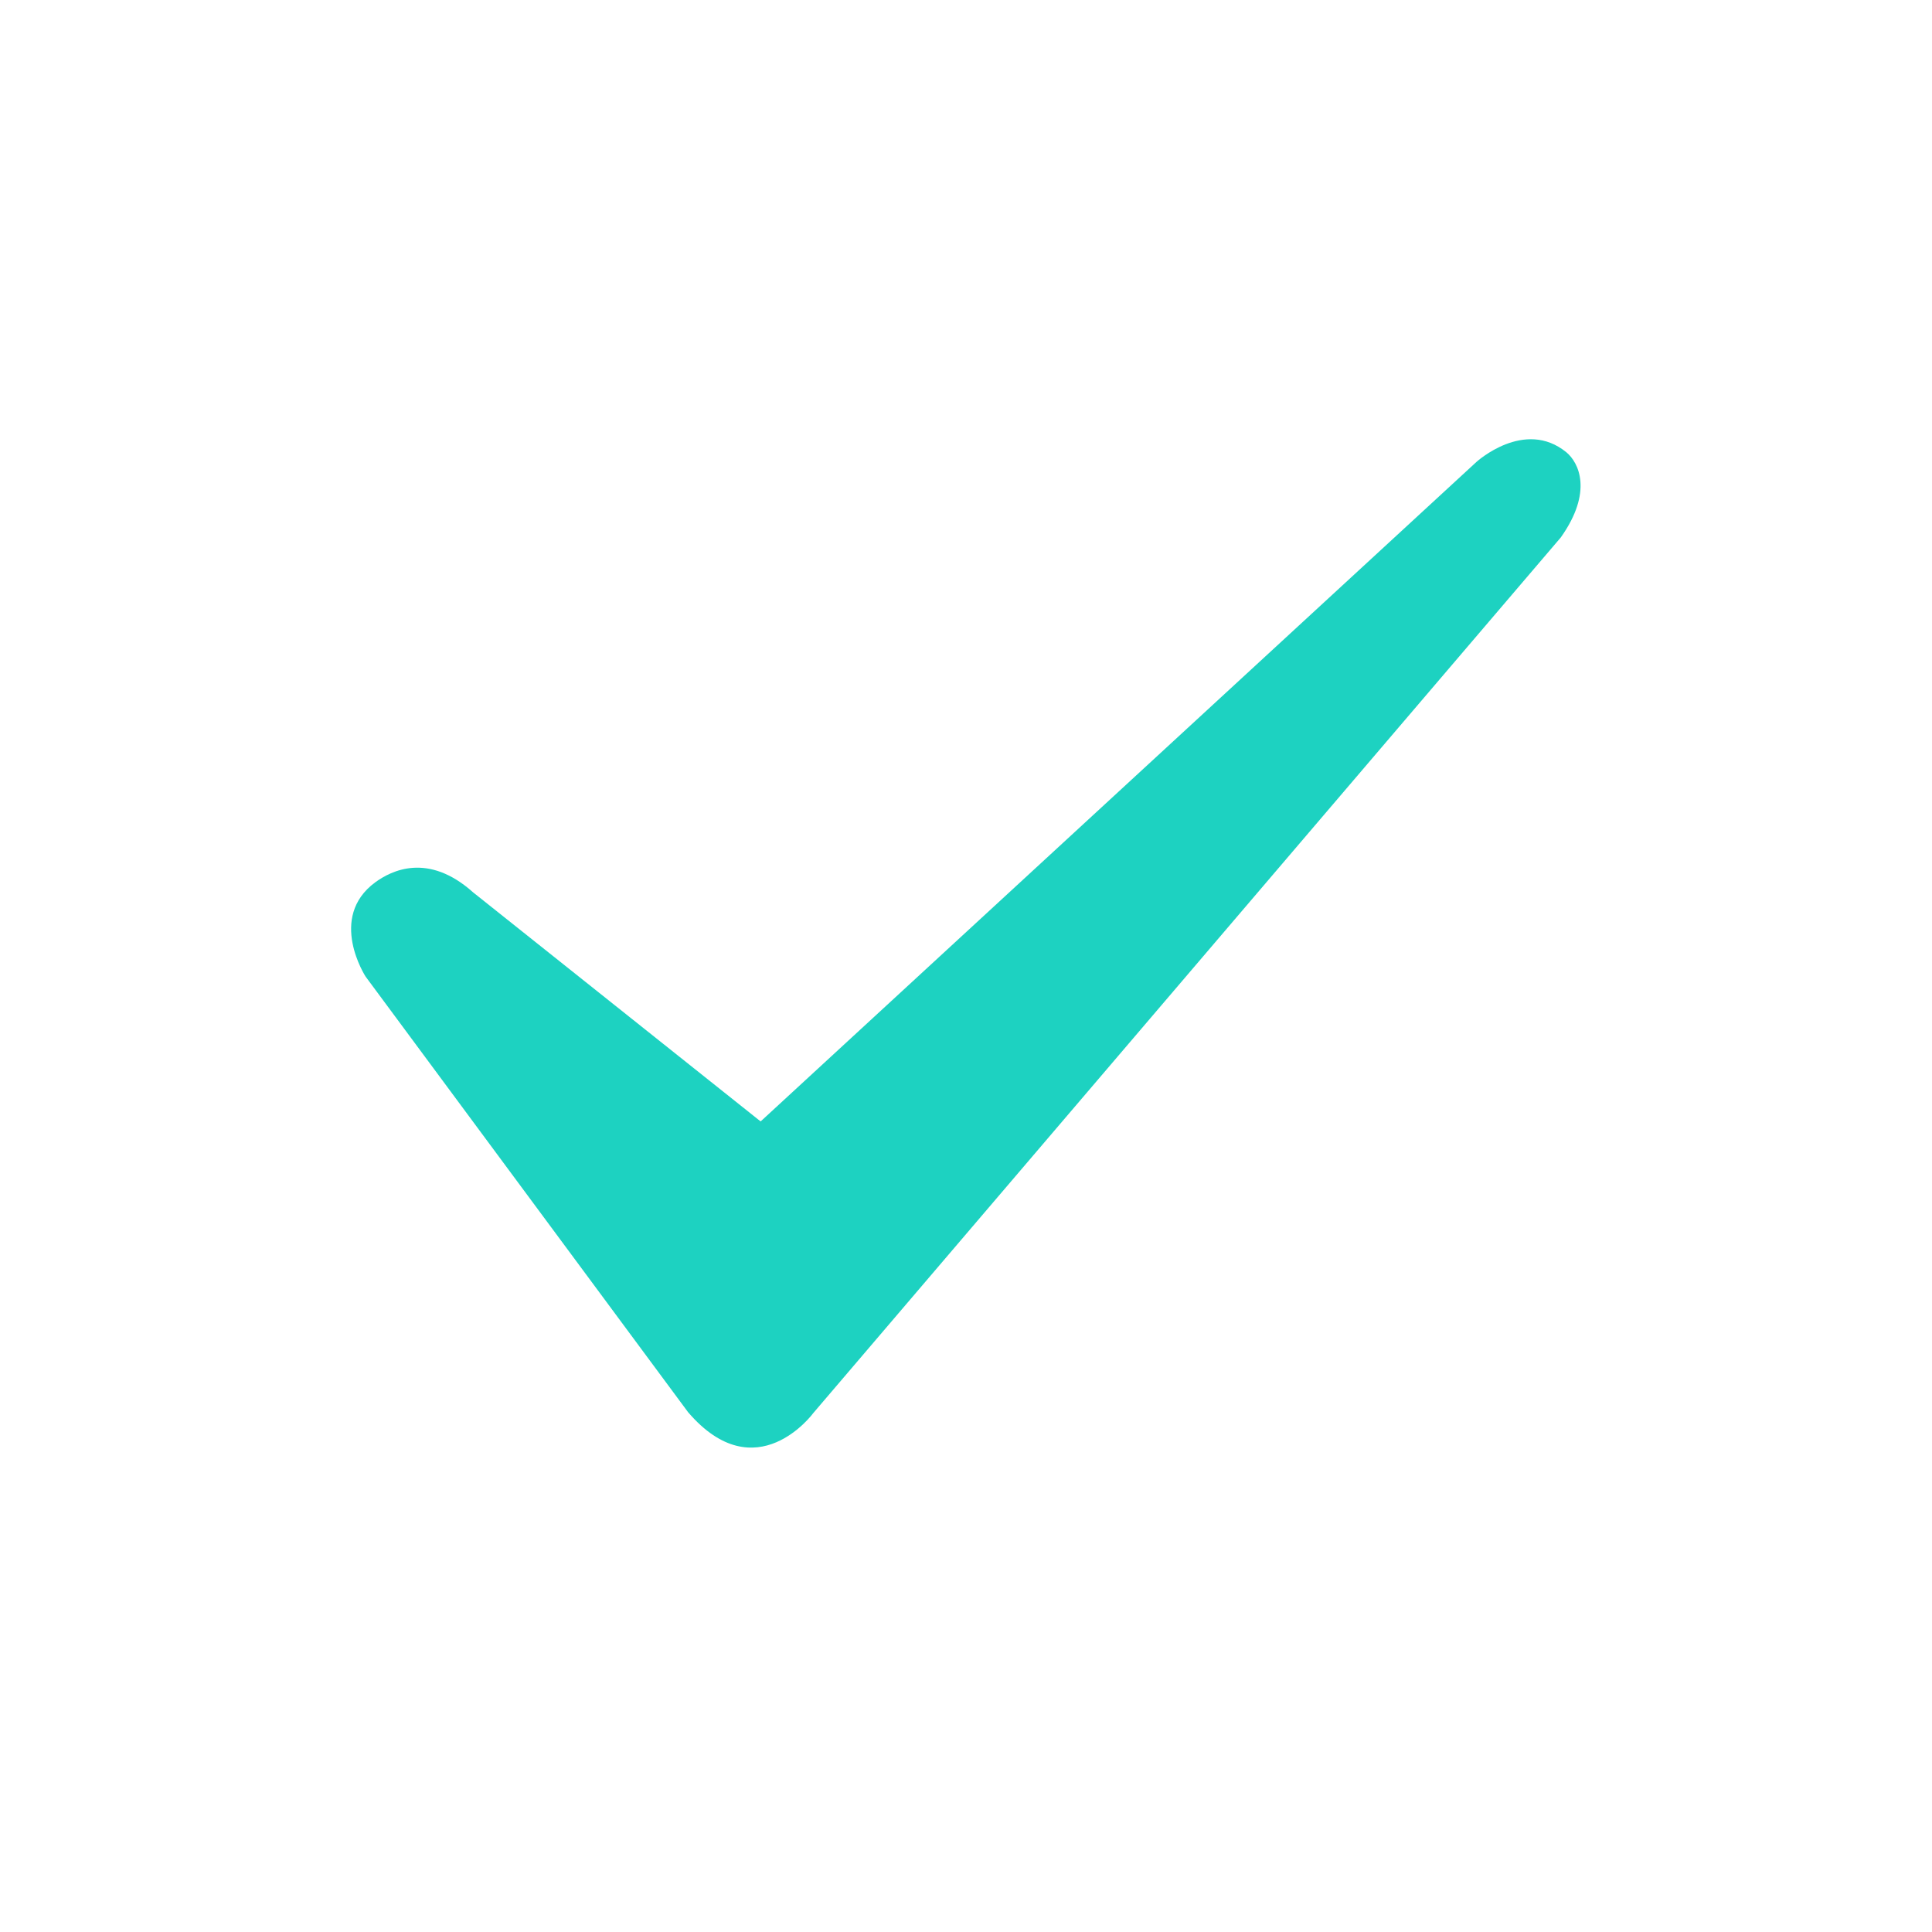 <svg width="20" height="20" viewBox="0 0 20 20" fill="none" xmlns="http://www.w3.org/2000/svg">
<path d="M4.898 9.238L7.874 11.609L15.284 4.782C15.284 4.782 15.781 4.328 16.215 4.682C16.344 4.789 16.493 5.091 16.157 5.564L8.42 14.627C8.42 14.627 7.827 15.439 7.123 14.619L3.785 10.11C3.785 10.11 3.388 9.5 3.884 9.134C4.051 9.012 4.431 8.82 4.898 9.238Z" fill="#1DD2C1"/>
</svg>
